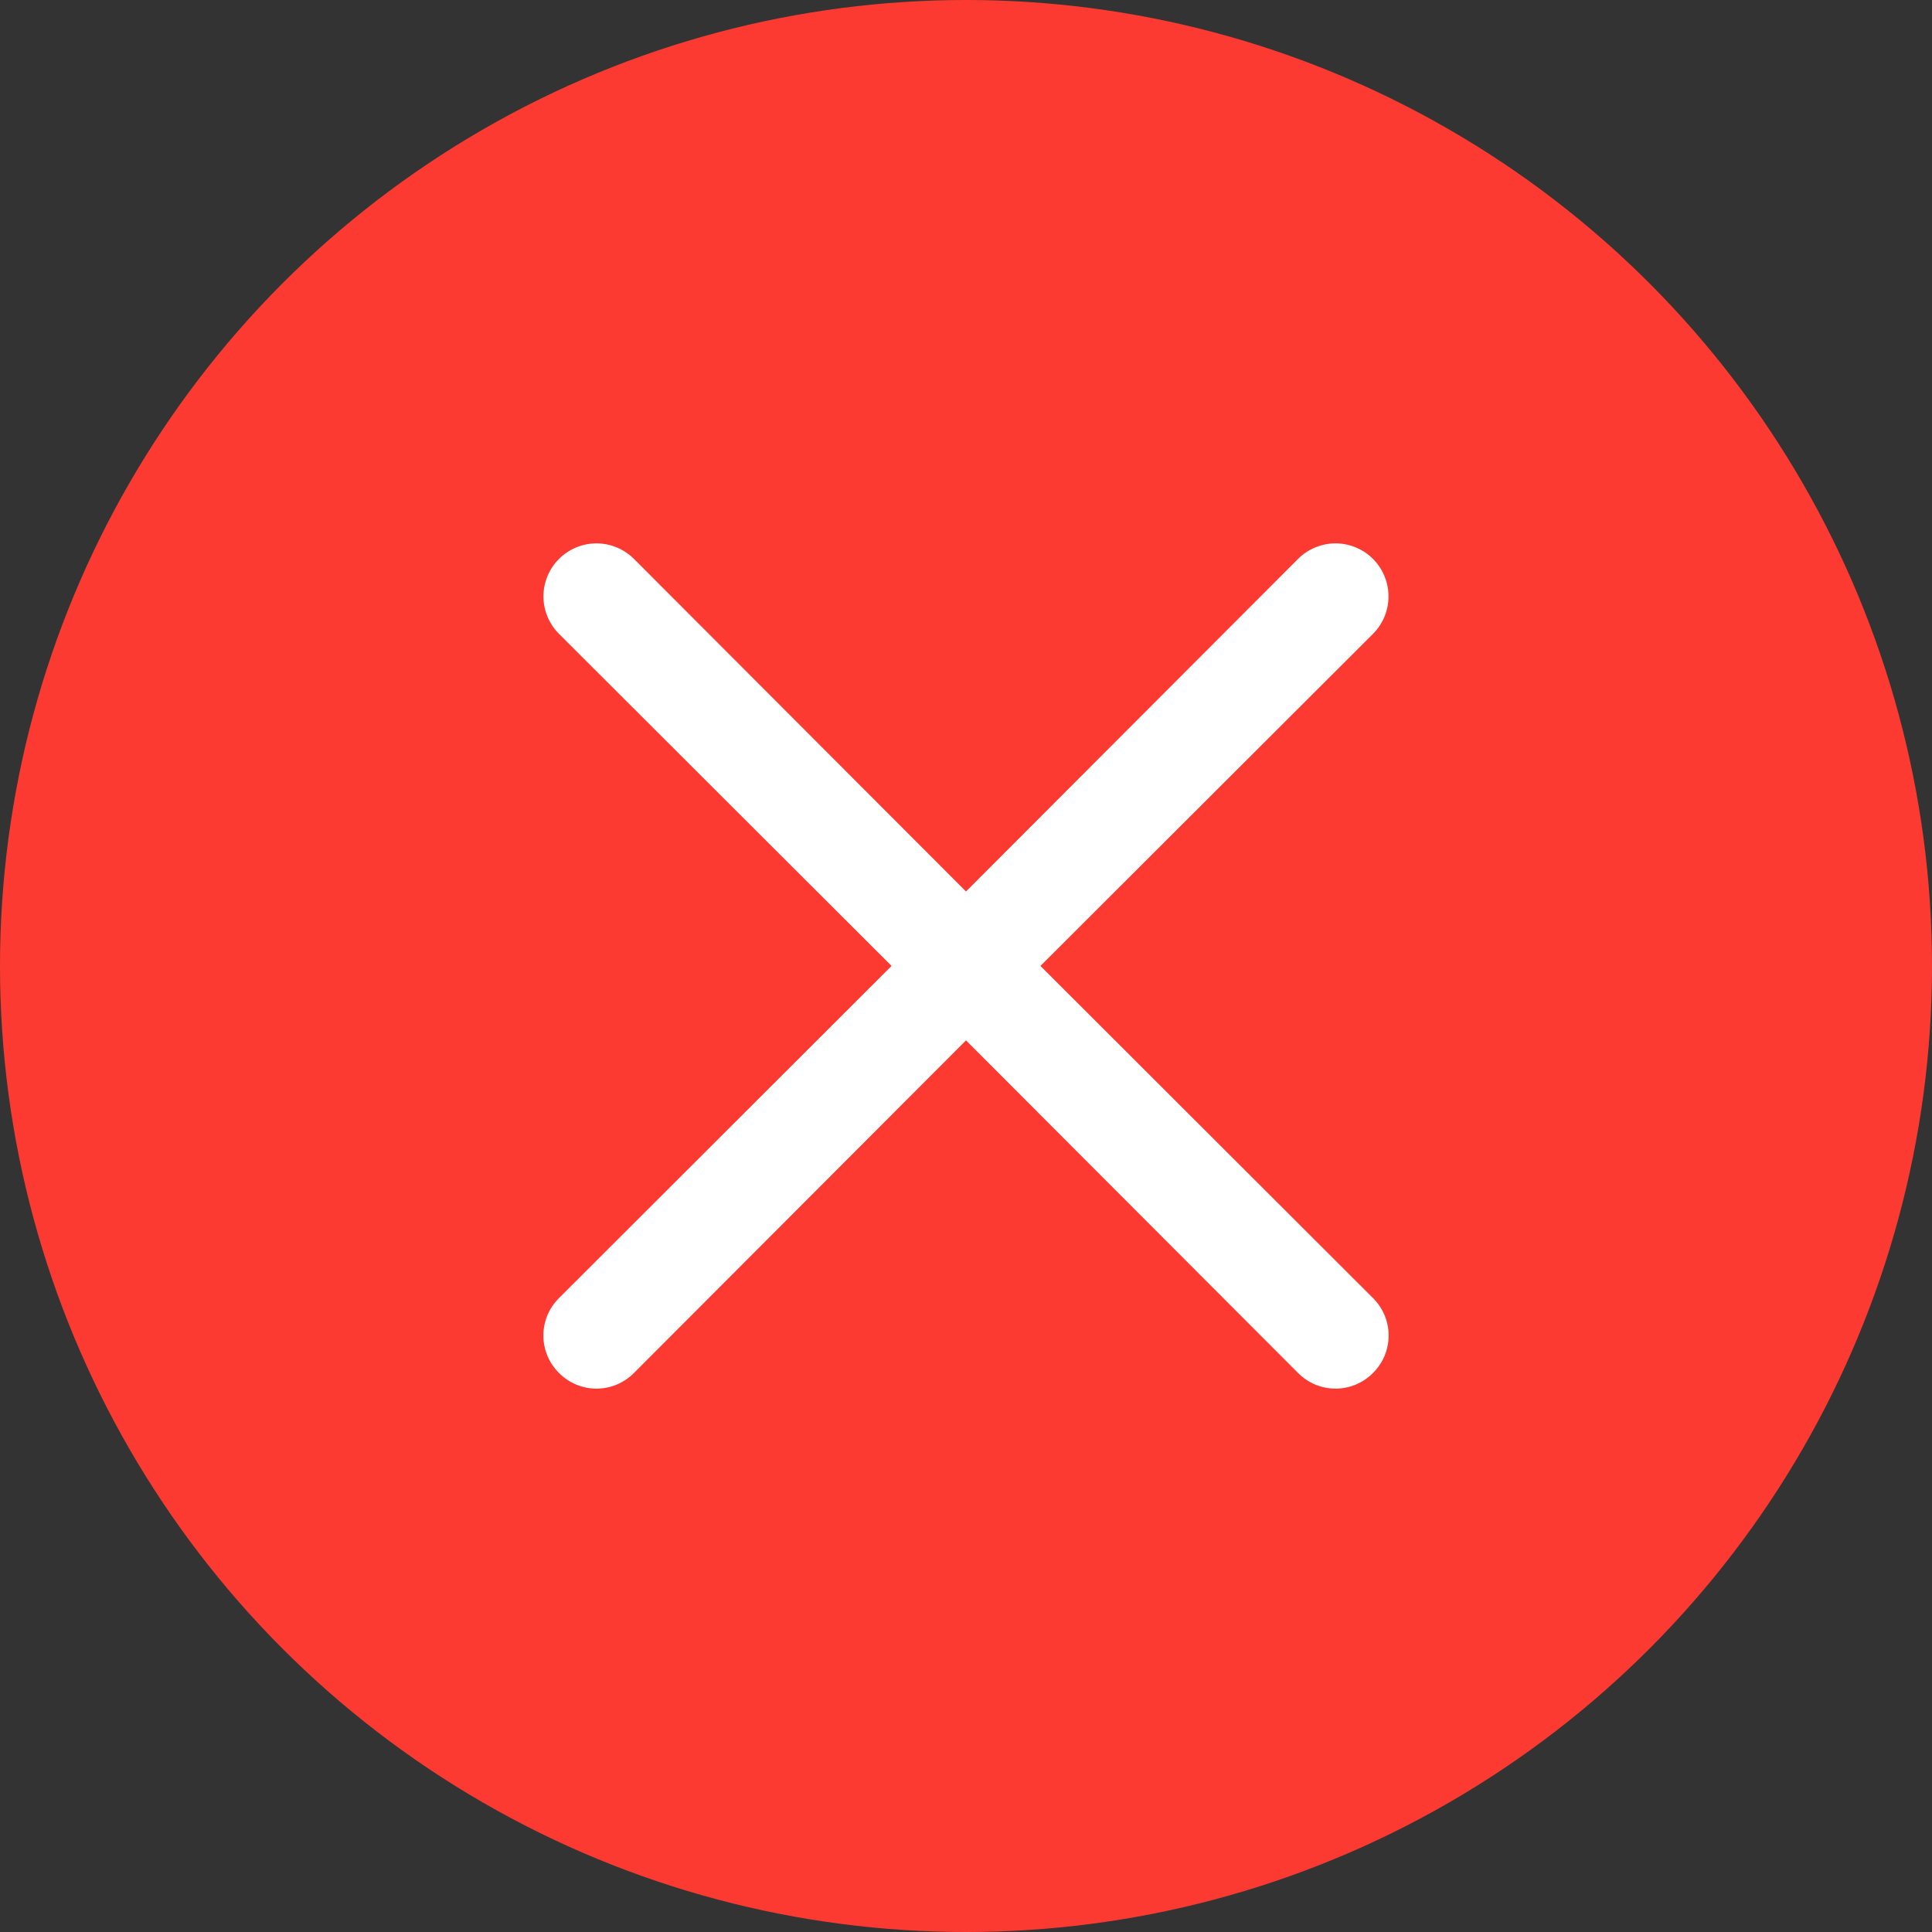 <svg width="32" height="32" viewBox="0 0 32 32" fill="none" xmlns="http://www.w3.org/2000/svg">
<rect x="0" y="0" width="32" height="32" fill="#333333" stroke="none"/>
<circle cx="16" cy="16" r="16" fill="#FD3A31"/>
<path d="M17.233 15.999L22.741 10.499C22.906 10.334 22.998 10.111 22.998 9.878C22.998 9.645 22.906 9.422 22.741 9.257C22.577 9.093 22.353 9 22.121 9C21.888 9 21.664 9.093 21.5 9.257L16 14.766L10.5 9.257C10.336 9.093 10.112 9 9.879 9C9.647 9 9.423 9.093 9.259 9.257C9.094 9.422 9.001 9.645 9.001 9.878C9.001 10.111 9.094 10.334 9.259 10.499L14.767 15.999L9.259 21.5C9.177 21.581 9.112 21.678 9.067 21.784C9.023 21.891 9 22.005 9 22.12C9 22.236 9.023 22.35 9.067 22.457C9.112 22.563 9.177 22.66 9.259 22.741C9.34 22.823 9.437 22.888 9.543 22.933C9.65 22.977 9.764 23 9.879 23C9.995 23 10.109 22.977 10.216 22.933C10.322 22.888 10.419 22.823 10.5 22.741L16 17.232L21.5 22.741C21.581 22.823 21.678 22.888 21.784 22.933C21.891 22.977 22.005 23 22.121 23C22.236 23 22.35 22.977 22.457 22.933C22.563 22.888 22.66 22.823 22.741 22.741C22.823 22.66 22.888 22.563 22.933 22.457C22.977 22.35 23 22.236 23 22.12C23 22.005 22.977 21.891 22.933 21.784C22.888 21.678 22.823 21.581 22.741 21.5L17.233 15.999Z" fill="white"/>
</svg>
